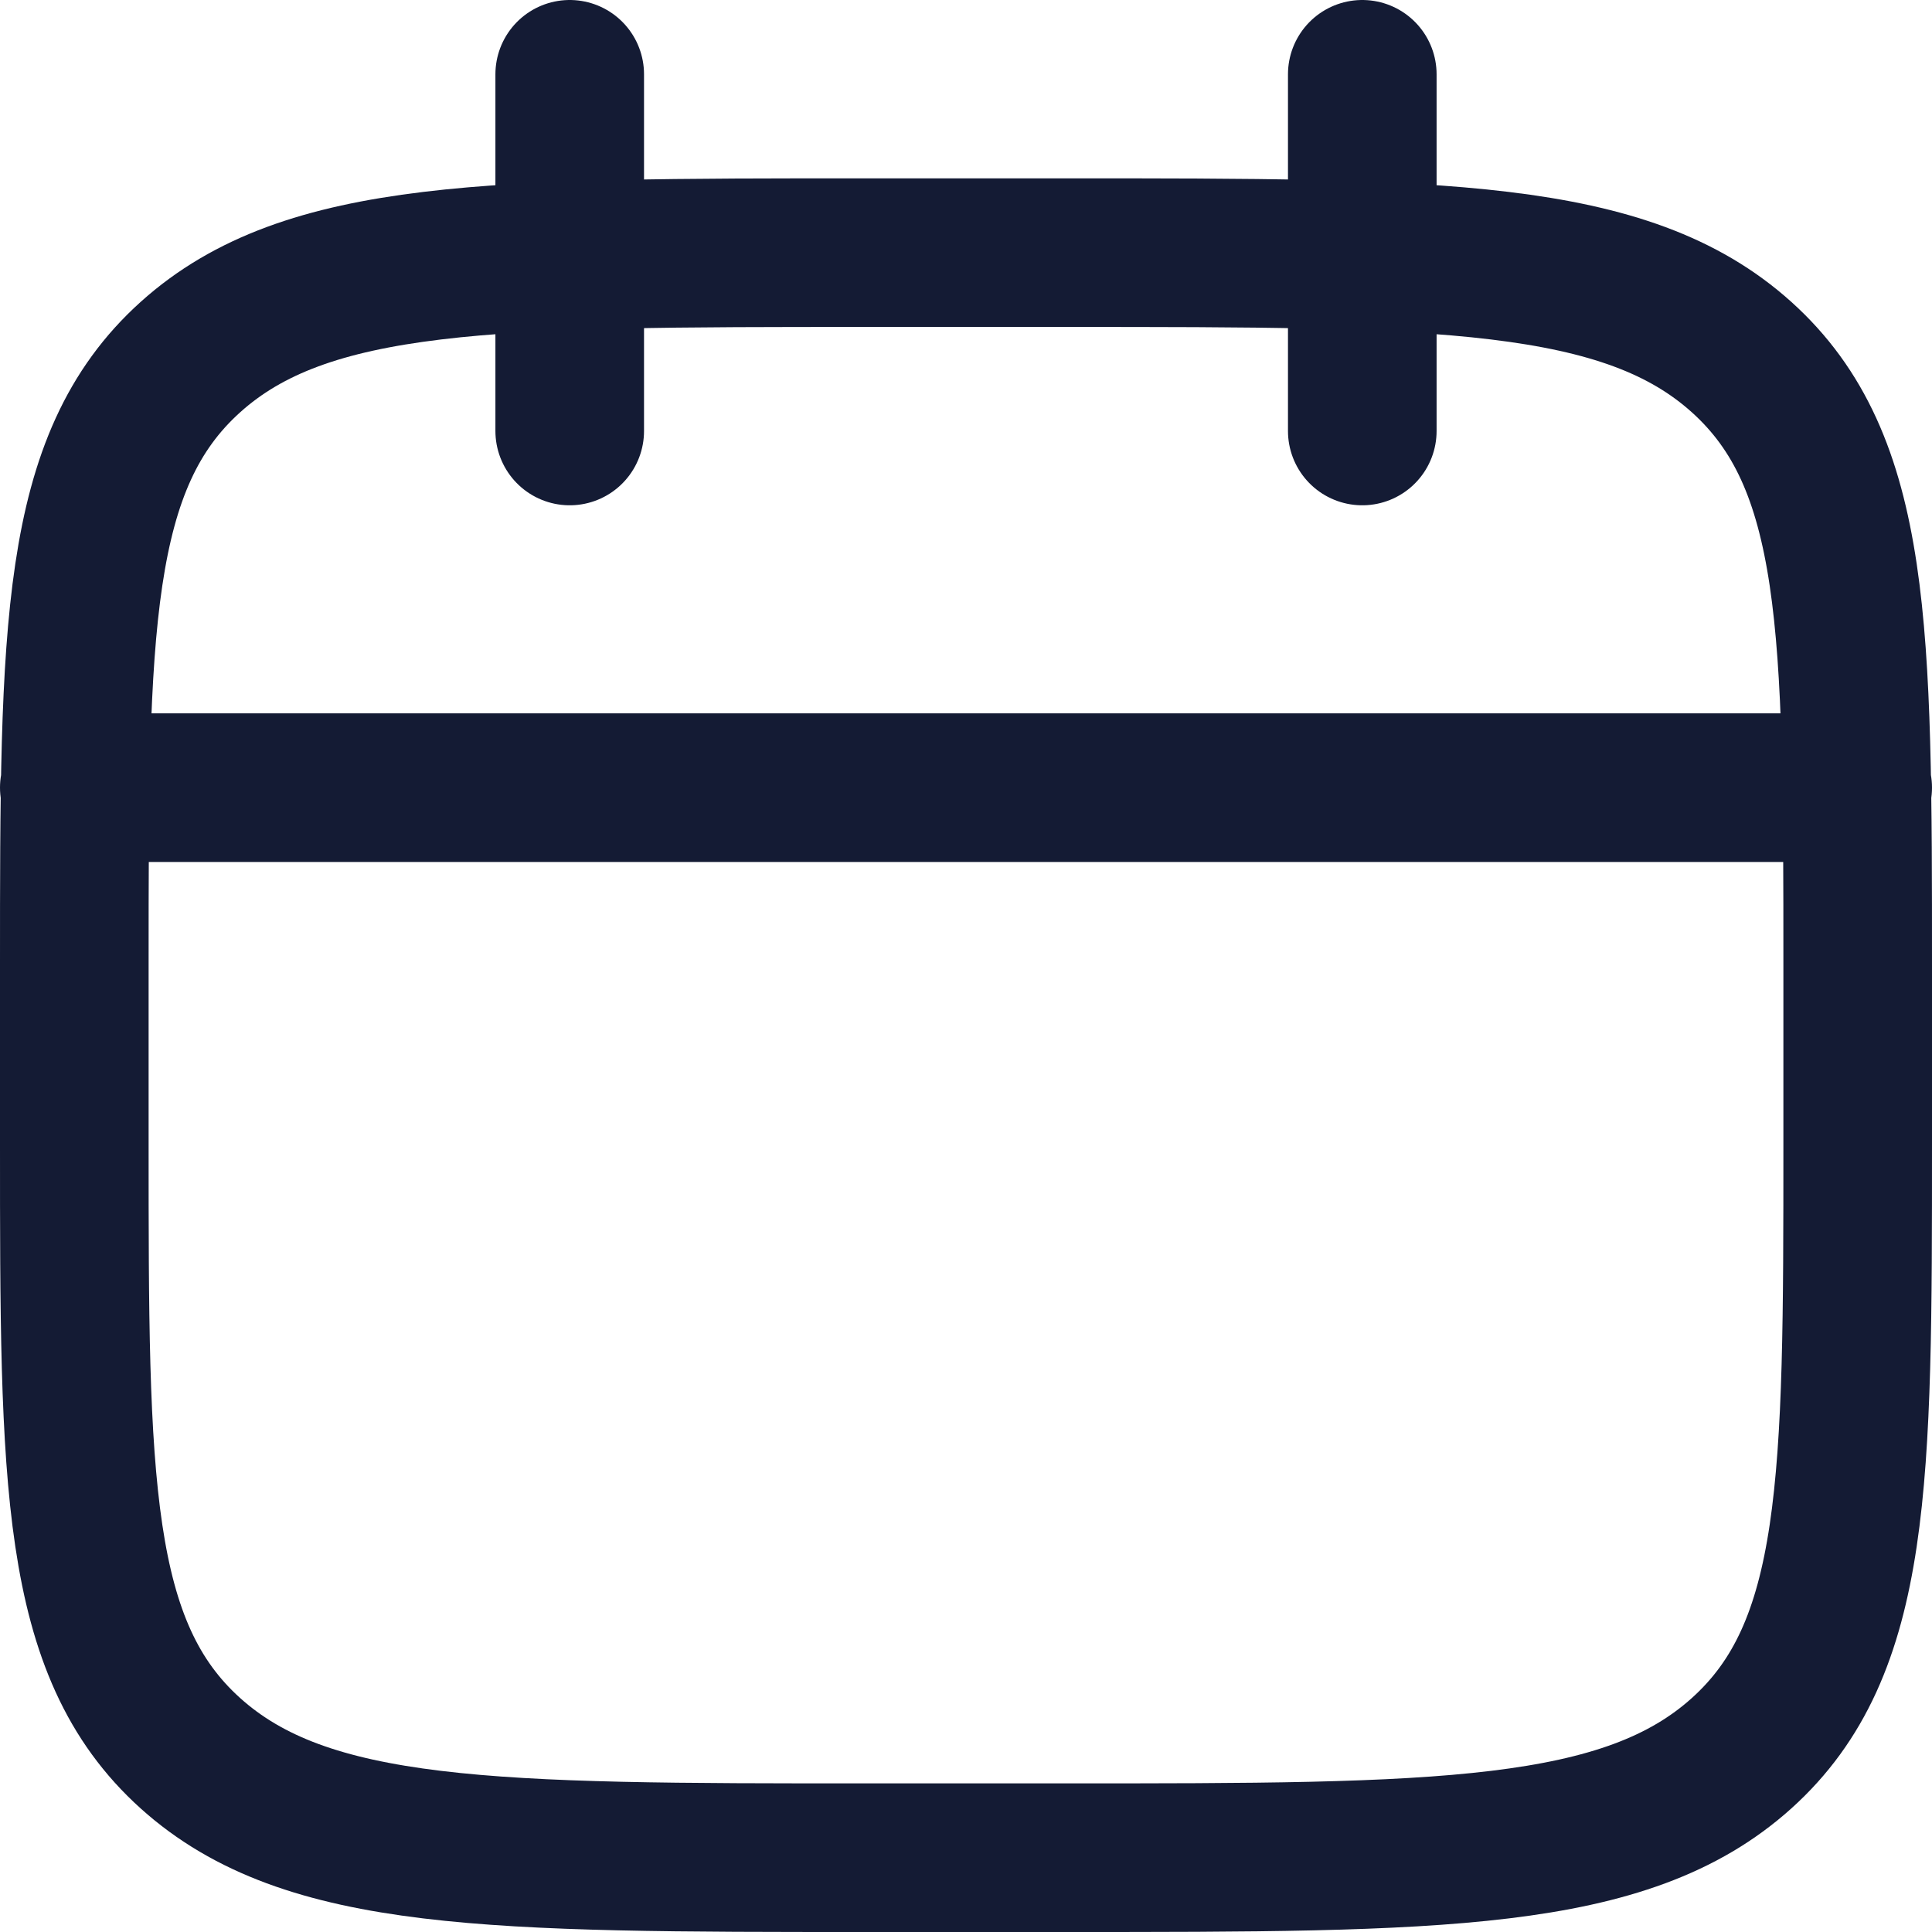 <svg width="26" height="26" viewBox="0 0 26 26" fill="none" xmlns="http://www.w3.org/2000/svg">
<path d="M18.333 1V5.8M7.667 1V5.8M1 10.6H25M14.333 3.4H11.667C6.638 3.4 4.124 3.4 2.562 4.806C1 6.212 1 8.475 1 13V15.4C1 19.925 1 22.188 2.562 23.594C4.124 25 6.638 25 11.667 25H14.333C19.362 25 21.876 25 23.438 23.594C25 22.188 25 19.925 25 15.4V13C25 8.475 25 6.212 23.438 4.806C21.876 3.4 19.362 3.4 14.333 3.4Z" stroke="#141B34" stroke-width="2" stroke-linecap="round" stroke-linejoin="round"/>
</svg>
